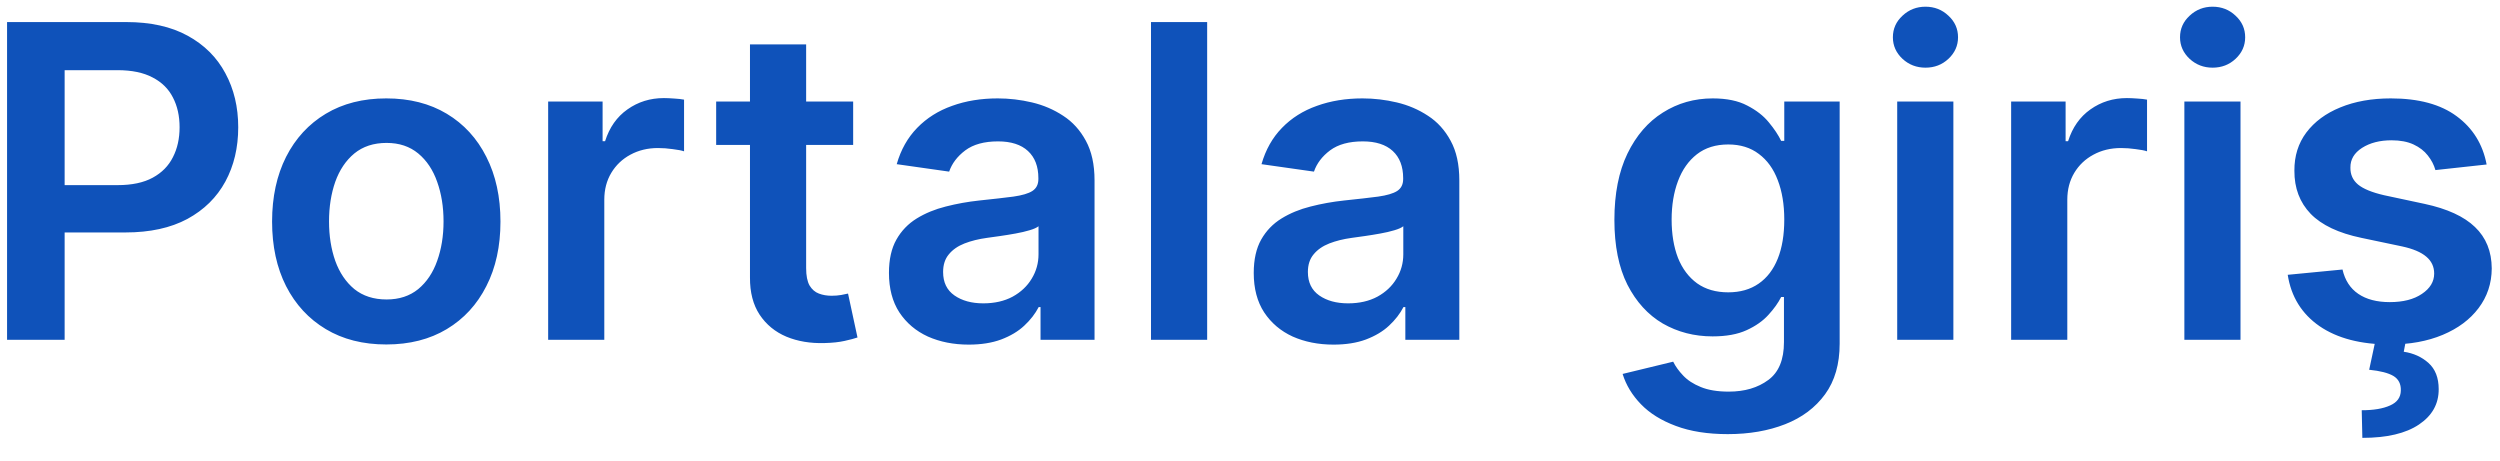 <svg width="103" height="19" viewBox="0 0 103 19" fill="none" xmlns="http://www.w3.org/2000/svg">
<path d="M0.291 14V0.909H5.2C6.206 0.909 7.05 1.097 7.732 1.472C8.418 1.847 8.935 2.362 9.285 3.018C9.638 3.67 9.815 4.412 9.815 5.243C9.815 6.082 9.638 6.828 9.285 7.48C8.931 8.132 8.409 8.646 7.719 9.021C7.028 9.391 6.178 9.577 5.168 9.577H1.915V7.627H4.849C5.437 7.627 5.918 7.525 6.293 7.32C6.668 7.116 6.945 6.835 7.124 6.477C7.308 6.119 7.399 5.707 7.399 5.243C7.399 4.778 7.308 4.369 7.124 4.016C6.945 3.662 6.666 3.387 6.287 3.191C5.912 2.991 5.428 2.891 4.836 2.891H2.663V14H0.291ZM15.915 14.192C14.956 14.192 14.125 13.981 13.422 13.559C12.719 13.137 12.174 12.547 11.786 11.788C11.402 11.03 11.21 10.143 11.21 9.129C11.21 8.115 11.402 7.227 11.786 6.464C12.174 5.701 12.719 5.109 13.422 4.687C14.125 4.265 14.956 4.054 15.915 4.054C16.874 4.054 17.705 4.265 18.408 4.687C19.111 5.109 19.654 5.701 20.038 6.464C20.426 7.227 20.619 8.115 20.619 9.129C20.619 10.143 20.426 11.03 20.038 11.788C19.654 12.547 19.111 13.137 18.408 13.559C17.705 13.981 16.874 14.192 15.915 14.192ZM15.928 12.338C16.448 12.338 16.882 12.195 17.232 11.91C17.581 11.62 17.841 11.232 18.012 10.746C18.186 10.261 18.274 9.719 18.274 9.123C18.274 8.522 18.186 7.979 18.012 7.493C17.841 7.003 17.581 6.613 17.232 6.323C16.882 6.033 16.448 5.888 15.928 5.888C15.395 5.888 14.952 6.033 14.598 6.323C14.249 6.613 13.987 7.003 13.812 7.493C13.642 7.979 13.556 8.522 13.556 9.123C13.556 9.719 13.642 10.261 13.812 10.746C13.987 11.232 14.249 11.62 14.598 11.91C14.952 12.195 15.395 12.338 15.928 12.338ZM22.584 14V4.182H24.827V5.818H24.929C25.108 5.251 25.415 4.815 25.85 4.508C26.289 4.197 26.789 4.041 27.352 4.041C27.48 4.041 27.622 4.048 27.78 4.06C27.942 4.069 28.076 4.084 28.183 4.105V6.234C28.085 6.2 27.929 6.17 27.716 6.144C27.508 6.114 27.305 6.099 27.109 6.099C26.687 6.099 26.308 6.191 25.971 6.374C25.639 6.553 25.377 6.803 25.185 7.122C24.993 7.442 24.897 7.81 24.897 8.228V14H22.584ZM35.15 4.182V5.972H29.506V4.182H35.15ZM30.899 1.83H33.213V11.047C33.213 11.358 33.26 11.597 33.354 11.763C33.452 11.925 33.58 12.036 33.738 12.095C33.895 12.155 34.07 12.185 34.262 12.185C34.407 12.185 34.539 12.174 34.658 12.153C34.782 12.131 34.875 12.112 34.939 12.095L35.329 13.904C35.206 13.947 35.029 13.994 34.799 14.045C34.573 14.096 34.296 14.126 33.968 14.134C33.388 14.151 32.866 14.064 32.402 13.872C31.937 13.676 31.569 13.374 31.296 12.964C31.027 12.555 30.895 12.044 30.899 11.43V1.83ZM39.911 14.198C39.288 14.198 38.728 14.087 38.23 13.866C37.735 13.64 37.343 13.307 37.053 12.869C36.768 12.43 36.625 11.889 36.625 11.245C36.625 10.691 36.727 10.233 36.932 9.871C37.136 9.509 37.416 9.219 37.769 9.001C38.123 8.784 38.522 8.62 38.965 8.509C39.412 8.394 39.874 8.311 40.352 8.26C40.927 8.2 41.394 8.147 41.752 8.1C42.11 8.049 42.37 7.972 42.531 7.87C42.698 7.763 42.781 7.599 42.781 7.378V7.339C42.781 6.858 42.638 6.485 42.352 6.221C42.067 5.957 41.656 5.825 41.119 5.825C40.552 5.825 40.102 5.948 39.77 6.195C39.442 6.442 39.22 6.734 39.105 7.071L36.945 6.764C37.115 6.168 37.397 5.669 37.788 5.268C38.181 4.864 38.66 4.561 39.227 4.361C39.794 4.156 40.42 4.054 41.106 4.054C41.579 4.054 42.05 4.109 42.519 4.22C42.987 4.331 43.416 4.514 43.803 4.77C44.191 5.021 44.502 5.364 44.737 5.799C44.975 6.234 45.095 6.777 45.095 7.429V14H42.87V12.651H42.794C42.653 12.924 42.455 13.18 42.199 13.418C41.948 13.653 41.63 13.842 41.247 13.987C40.867 14.128 40.422 14.198 39.911 14.198ZM40.511 12.498C40.976 12.498 41.379 12.406 41.72 12.223C42.06 12.036 42.323 11.788 42.506 11.482C42.693 11.175 42.787 10.84 42.787 10.478V9.321C42.715 9.381 42.591 9.436 42.416 9.487C42.246 9.538 42.054 9.583 41.841 9.621C41.628 9.66 41.417 9.694 41.208 9.724C40.999 9.754 40.818 9.779 40.665 9.8C40.32 9.847 40.011 9.924 39.738 10.03C39.465 10.137 39.25 10.286 39.093 10.478C38.935 10.665 38.856 10.908 38.856 11.207C38.856 11.633 39.011 11.954 39.323 12.172C39.634 12.389 40.03 12.498 40.511 12.498ZM49.735 0.909V14H47.421V0.909H49.735ZM54.94 14.198C54.318 14.198 53.758 14.087 53.259 13.866C52.765 13.64 52.373 13.307 52.083 12.869C51.797 12.43 51.654 11.889 51.654 11.245C51.654 10.691 51.757 10.233 51.961 9.871C52.166 9.509 52.445 9.219 52.799 9.001C53.152 8.784 53.551 8.62 53.994 8.509C54.441 8.394 54.904 8.311 55.381 8.26C55.956 8.2 56.423 8.147 56.781 8.1C57.139 8.049 57.399 7.972 57.561 7.87C57.727 7.763 57.81 7.599 57.81 7.378V7.339C57.81 6.858 57.667 6.485 57.382 6.221C57.096 5.957 56.685 5.825 56.148 5.825C55.581 5.825 55.132 5.948 54.799 6.195C54.471 6.442 54.25 6.734 54.135 7.071L51.974 6.764C52.145 6.168 52.426 5.669 52.818 5.268C53.21 4.864 53.689 4.561 54.256 4.361C54.823 4.156 55.449 4.054 56.135 4.054C56.608 4.054 57.079 4.109 57.548 4.22C58.017 4.331 58.445 4.514 58.833 4.77C59.221 5.021 59.532 5.364 59.766 5.799C60.005 6.234 60.124 6.777 60.124 7.429V14H57.9V12.651H57.823C57.682 12.924 57.484 13.18 57.228 13.418C56.977 13.653 56.659 13.842 56.276 13.987C55.897 14.128 55.451 14.198 54.94 14.198ZM55.541 12.498C56.005 12.498 56.408 12.406 56.749 12.223C57.09 12.036 57.352 11.788 57.535 11.482C57.723 11.175 57.816 10.84 57.816 10.478V9.321C57.744 9.381 57.62 9.436 57.446 9.487C57.275 9.538 57.084 9.583 56.87 9.621C56.657 9.66 56.446 9.694 56.238 9.724C56.029 9.754 55.848 9.779 55.694 9.8C55.349 9.847 55.04 9.924 54.767 10.03C54.495 10.137 54.279 10.286 54.122 10.478C53.964 10.665 53.885 10.908 53.885 11.207C53.885 11.633 54.041 11.954 54.352 12.172C54.663 12.389 55.059 12.498 55.541 12.498ZM71.185 17.886C70.354 17.886 69.641 17.773 69.044 17.548C68.447 17.326 67.968 17.028 67.606 16.653C67.244 16.278 66.992 15.862 66.852 15.406L68.935 14.901C69.029 15.093 69.165 15.283 69.344 15.47C69.523 15.662 69.764 15.82 70.067 15.943C70.374 16.071 70.759 16.135 71.224 16.135C71.88 16.135 72.423 15.975 72.854 15.655C73.284 15.34 73.499 14.82 73.499 14.096V12.236H73.384C73.265 12.474 73.09 12.72 72.86 12.971C72.634 13.222 72.334 13.433 71.959 13.604C71.588 13.774 71.121 13.859 70.559 13.859C69.805 13.859 69.121 13.682 68.507 13.329C67.898 12.971 67.412 12.438 67.05 11.731C66.692 11.019 66.513 10.129 66.513 9.059C66.513 7.981 66.692 7.071 67.05 6.33C67.412 5.584 67.9 5.019 68.513 4.636C69.127 4.248 69.811 4.054 70.565 4.054C71.141 4.054 71.614 4.152 71.984 4.348C72.359 4.54 72.658 4.772 72.879 5.045C73.101 5.313 73.269 5.567 73.384 5.805H73.512V4.182H75.794V14.16C75.794 14.999 75.594 15.694 75.193 16.244C74.793 16.793 74.245 17.204 73.55 17.477C72.856 17.75 72.067 17.886 71.185 17.886ZM71.204 12.044C71.695 12.044 72.112 11.925 72.457 11.686C72.803 11.447 73.065 11.104 73.244 10.657C73.423 10.21 73.512 9.673 73.512 9.046C73.512 8.428 73.423 7.887 73.244 7.423C73.069 6.958 72.809 6.598 72.464 6.342C72.123 6.082 71.703 5.952 71.204 5.952C70.689 5.952 70.258 6.087 69.913 6.355C69.568 6.624 69.308 6.992 69.133 7.461C68.959 7.925 68.871 8.454 68.871 9.046C68.871 9.647 68.959 10.173 69.133 10.625C69.312 11.072 69.575 11.422 69.92 11.673C70.269 11.921 70.697 12.044 71.204 12.044ZM78.165 14V4.182H80.479V14H78.165ZM79.329 2.788C78.962 2.788 78.647 2.667 78.383 2.424C78.119 2.177 77.987 1.881 77.987 1.536C77.987 1.186 78.119 0.89 78.383 0.647C78.647 0.4 78.962 0.276 79.329 0.276C79.7 0.276 80.015 0.4 80.275 0.647C80.539 0.89 80.671 1.186 80.671 1.536C80.671 1.881 80.539 2.177 80.275 2.424C80.015 2.667 79.7 2.788 79.329 2.788ZM82.859 14V4.182H85.103V5.818H85.205C85.384 5.251 85.691 4.815 86.125 4.508C86.564 4.197 87.065 4.041 87.627 4.041C87.755 4.041 87.898 4.048 88.056 4.06C88.218 4.069 88.352 4.084 88.458 4.105V6.234C88.36 6.2 88.205 6.17 87.992 6.144C87.783 6.114 87.58 6.099 87.384 6.099C86.963 6.099 86.583 6.191 86.247 6.374C85.914 6.553 85.652 6.803 85.46 7.122C85.269 7.442 85.173 7.81 85.173 8.228V14H82.859ZM89.996 14V4.182H92.309V14H89.996ZM91.159 2.788C90.792 2.788 90.477 2.667 90.213 2.424C89.949 2.177 89.817 1.881 89.817 1.536C89.817 1.186 89.949 0.89 90.213 0.647C90.477 0.4 90.792 0.276 91.159 0.276C91.53 0.276 91.845 0.4 92.105 0.647C92.369 0.89 92.501 1.186 92.501 1.536C92.501 1.881 92.369 2.177 92.105 2.424C91.845 2.667 91.53 2.788 91.159 2.788ZM102.449 6.777L100.339 7.007C100.28 6.794 100.175 6.594 100.026 6.406C99.881 6.219 99.685 6.067 99.438 5.952C99.191 5.837 98.888 5.78 98.531 5.78C98.049 5.78 97.644 5.884 97.316 6.093C96.992 6.302 96.832 6.572 96.837 6.905C96.832 7.19 96.937 7.423 97.15 7.602C97.367 7.781 97.725 7.928 98.224 8.043L99.898 8.401C100.827 8.601 101.518 8.918 101.969 9.353C102.425 9.788 102.656 10.357 102.66 11.06C102.656 11.678 102.474 12.223 102.116 12.696C101.763 13.165 101.271 13.531 100.64 13.796C100.009 14.06 99.285 14.192 98.467 14.192C97.265 14.192 96.298 13.94 95.565 13.438C94.832 12.93 94.395 12.225 94.254 11.322L96.511 11.104C96.613 11.548 96.83 11.882 97.163 12.108C97.495 12.334 97.928 12.447 98.46 12.447C99.01 12.447 99.451 12.334 99.783 12.108C100.12 11.882 100.288 11.603 100.288 11.271C100.288 10.989 100.18 10.757 99.962 10.574C99.749 10.391 99.417 10.25 98.965 10.152L97.29 9.8C96.349 9.604 95.652 9.274 95.2 8.81C94.749 8.341 94.525 7.749 94.529 7.033C94.525 6.428 94.689 5.903 95.021 5.46C95.358 5.013 95.825 4.668 96.421 4.425C97.022 4.178 97.715 4.054 98.499 4.054C99.649 4.054 100.555 4.299 101.215 4.789C101.88 5.279 102.291 5.942 102.449 6.777ZM97.885 13.949H99.138L99.035 14.492C99.436 14.552 99.775 14.705 100.052 14.952C100.333 15.204 100.474 15.564 100.474 16.033C100.478 16.638 100.207 17.124 99.662 17.49C99.117 17.857 98.339 18.04 97.329 18.04L97.303 16.902C97.793 16.902 98.183 16.836 98.473 16.704C98.763 16.576 98.91 16.371 98.914 16.09C98.923 15.818 98.82 15.617 98.607 15.489C98.398 15.366 98.066 15.28 97.61 15.234L97.885 13.949Z" fill="#0F52BA"/>
</svg>
